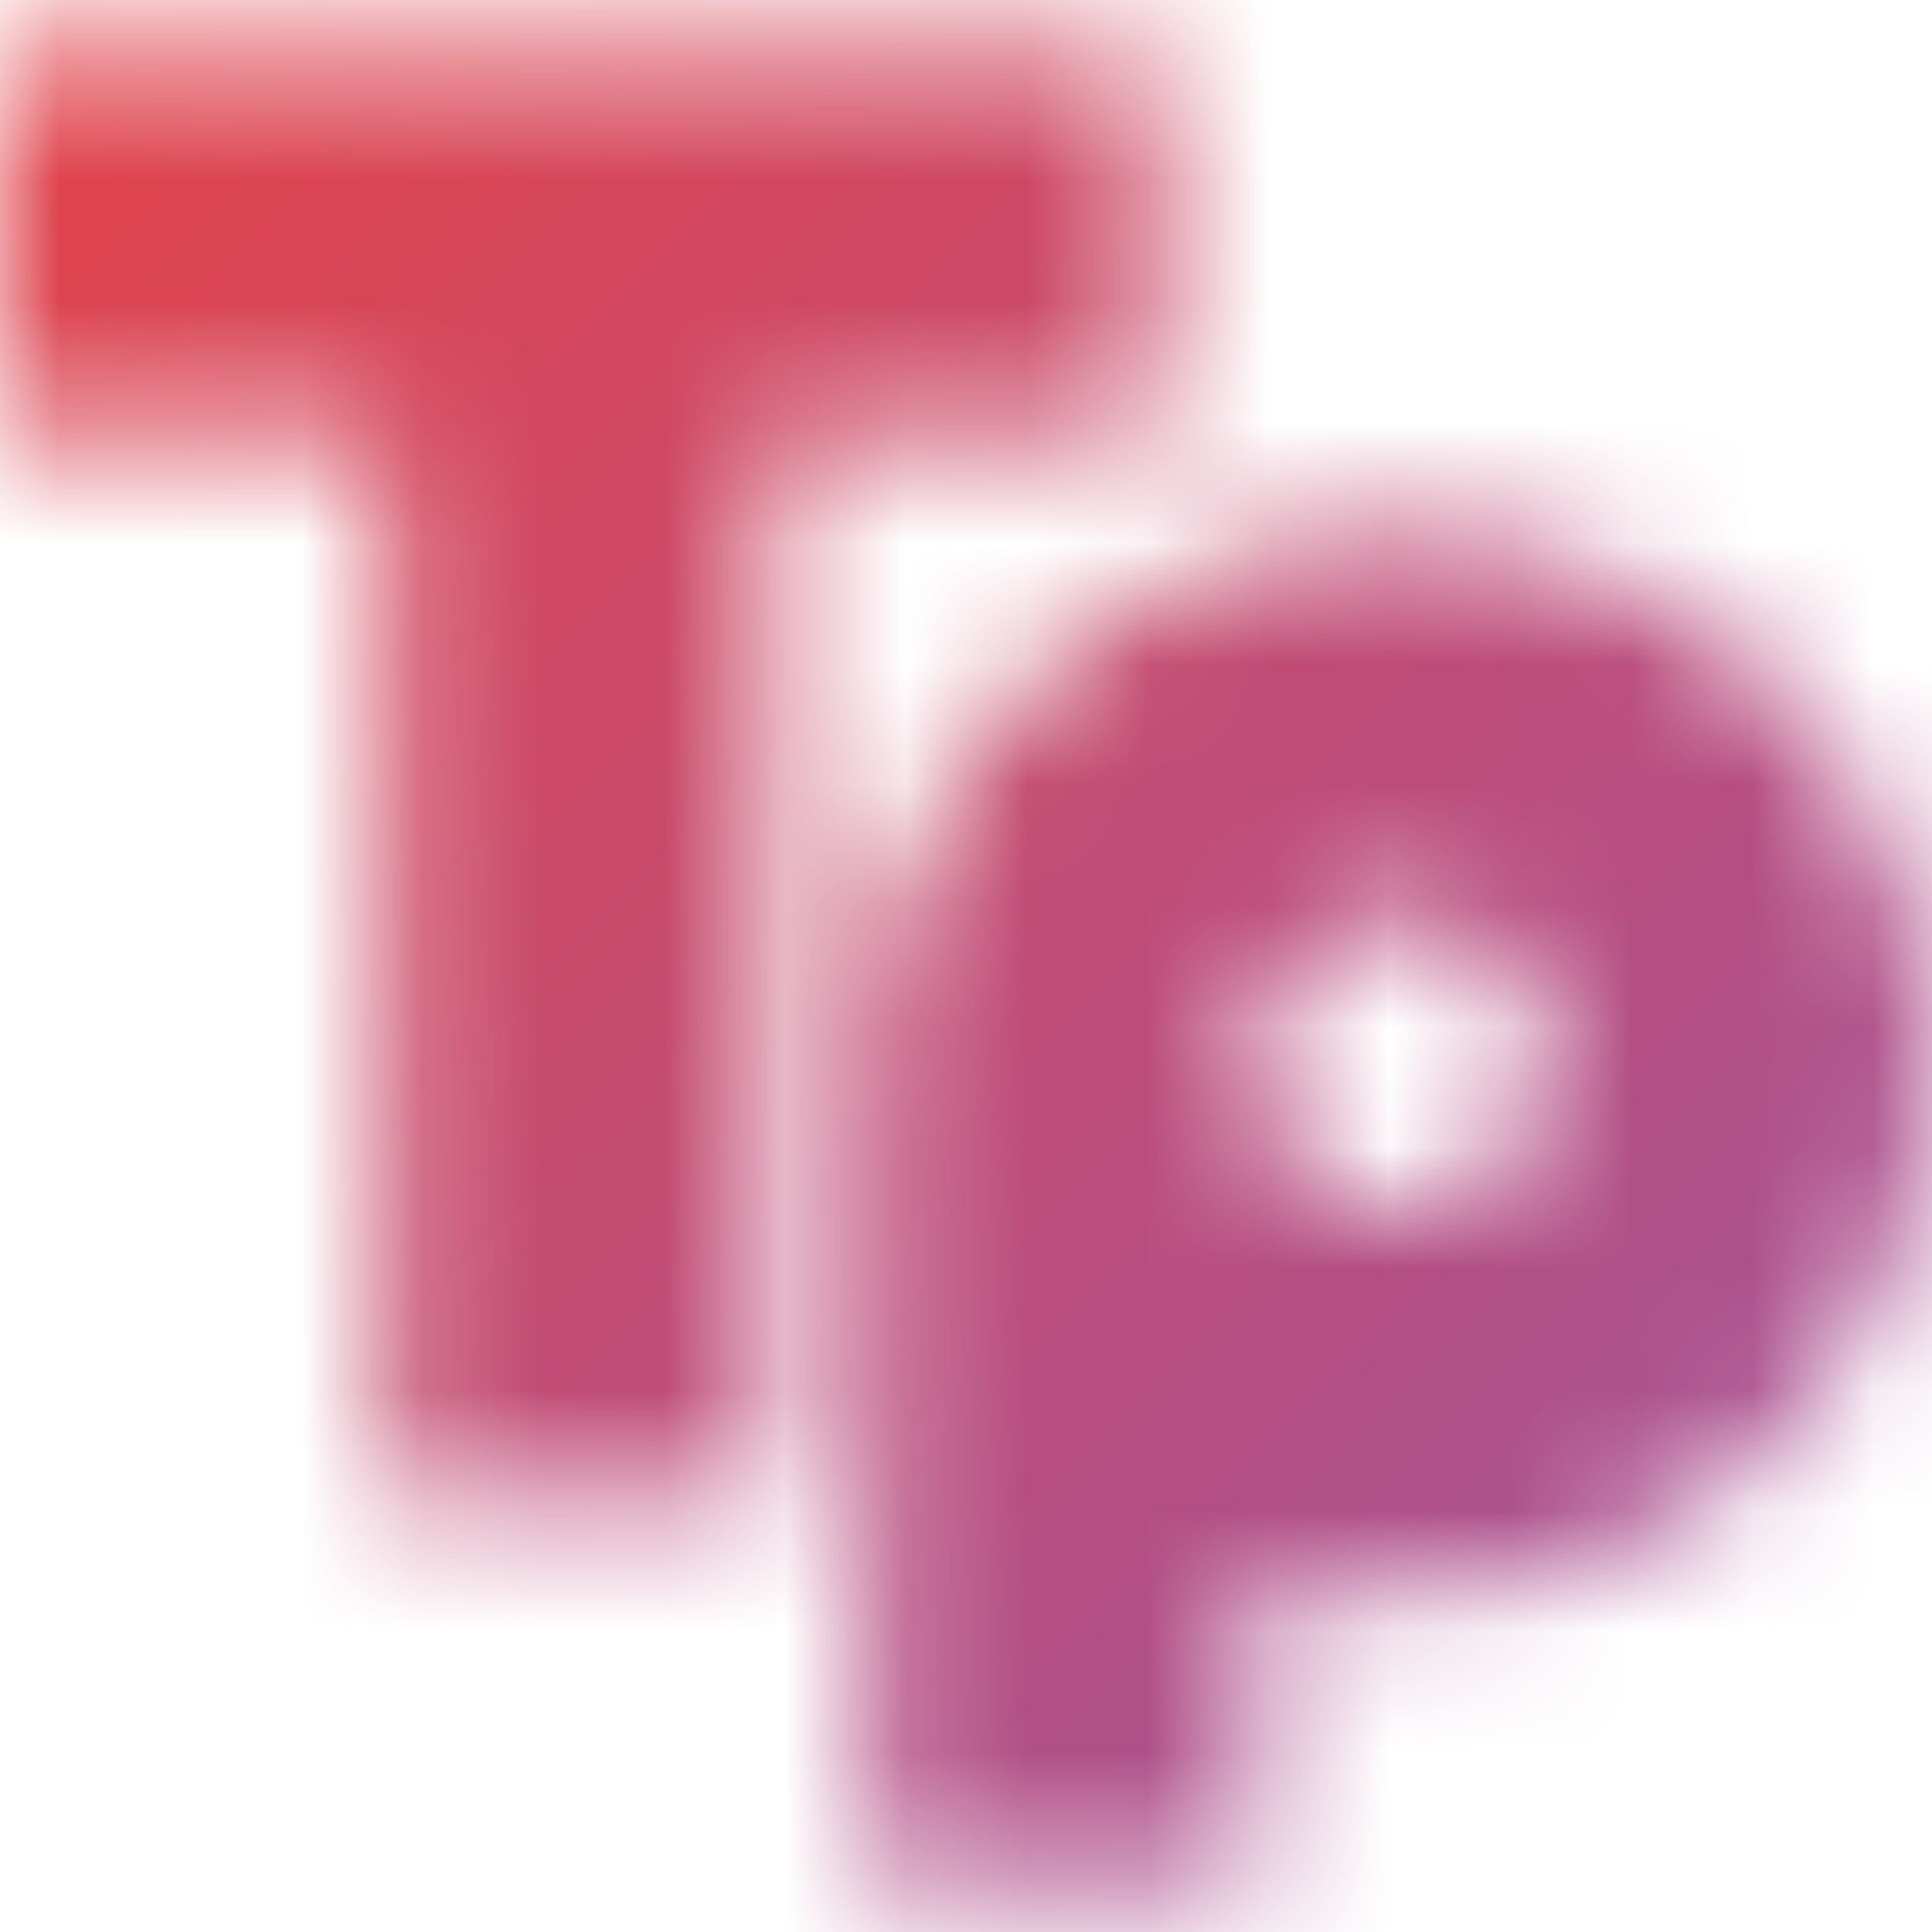 <svg width="16" height="16" viewBox="0 0 16 16" fill="none" xmlns="http://www.w3.org/2000/svg">
<mask id="mask0_1609_20833" style="mask-type:alpha" maskUnits="userSpaceOnUse" x="0" y="0" width="16" height="16">
<path d="M9.598 3.615V0.416H0V3.615H3.199V12.416H6.399V3.615H9.598Z" fill="#EF3E3A"/>
<path d="M11.6 4.416C9.169 4.416 7.199 6.386 7.199 8.816V15.615H10.399V13.05C10.78 13.159 11.183 13.217 11.6 13.217C14.03 13.217 16 11.247 16 8.816C16 6.386 14.027 4.416 11.6 4.416ZM11.6 10.014C10.937 10.014 10.399 9.476 10.399 8.813C10.399 8.15 10.937 7.612 11.6 7.612C12.263 7.612 12.801 8.15 12.801 8.813C12.797 9.479 12.263 10.014 11.6 10.014Z" fill="#EF3E3A"/>
</mask>
<g mask="url(#mask0_1609_20833)">
<rect width="16" height="16" fill="url(#paint0_linear_1609_20833)"/>
</g>
<defs>
<linearGradient id="paint0_linear_1609_20833" x1="0" y1="0" x2="16" y2="16" gradientUnits="userSpaceOnUse">
<stop stop-color="#E34248"/>
<stop offset="1" stop-color="#9E55A0"/>
</linearGradient>
</defs>
</svg>

